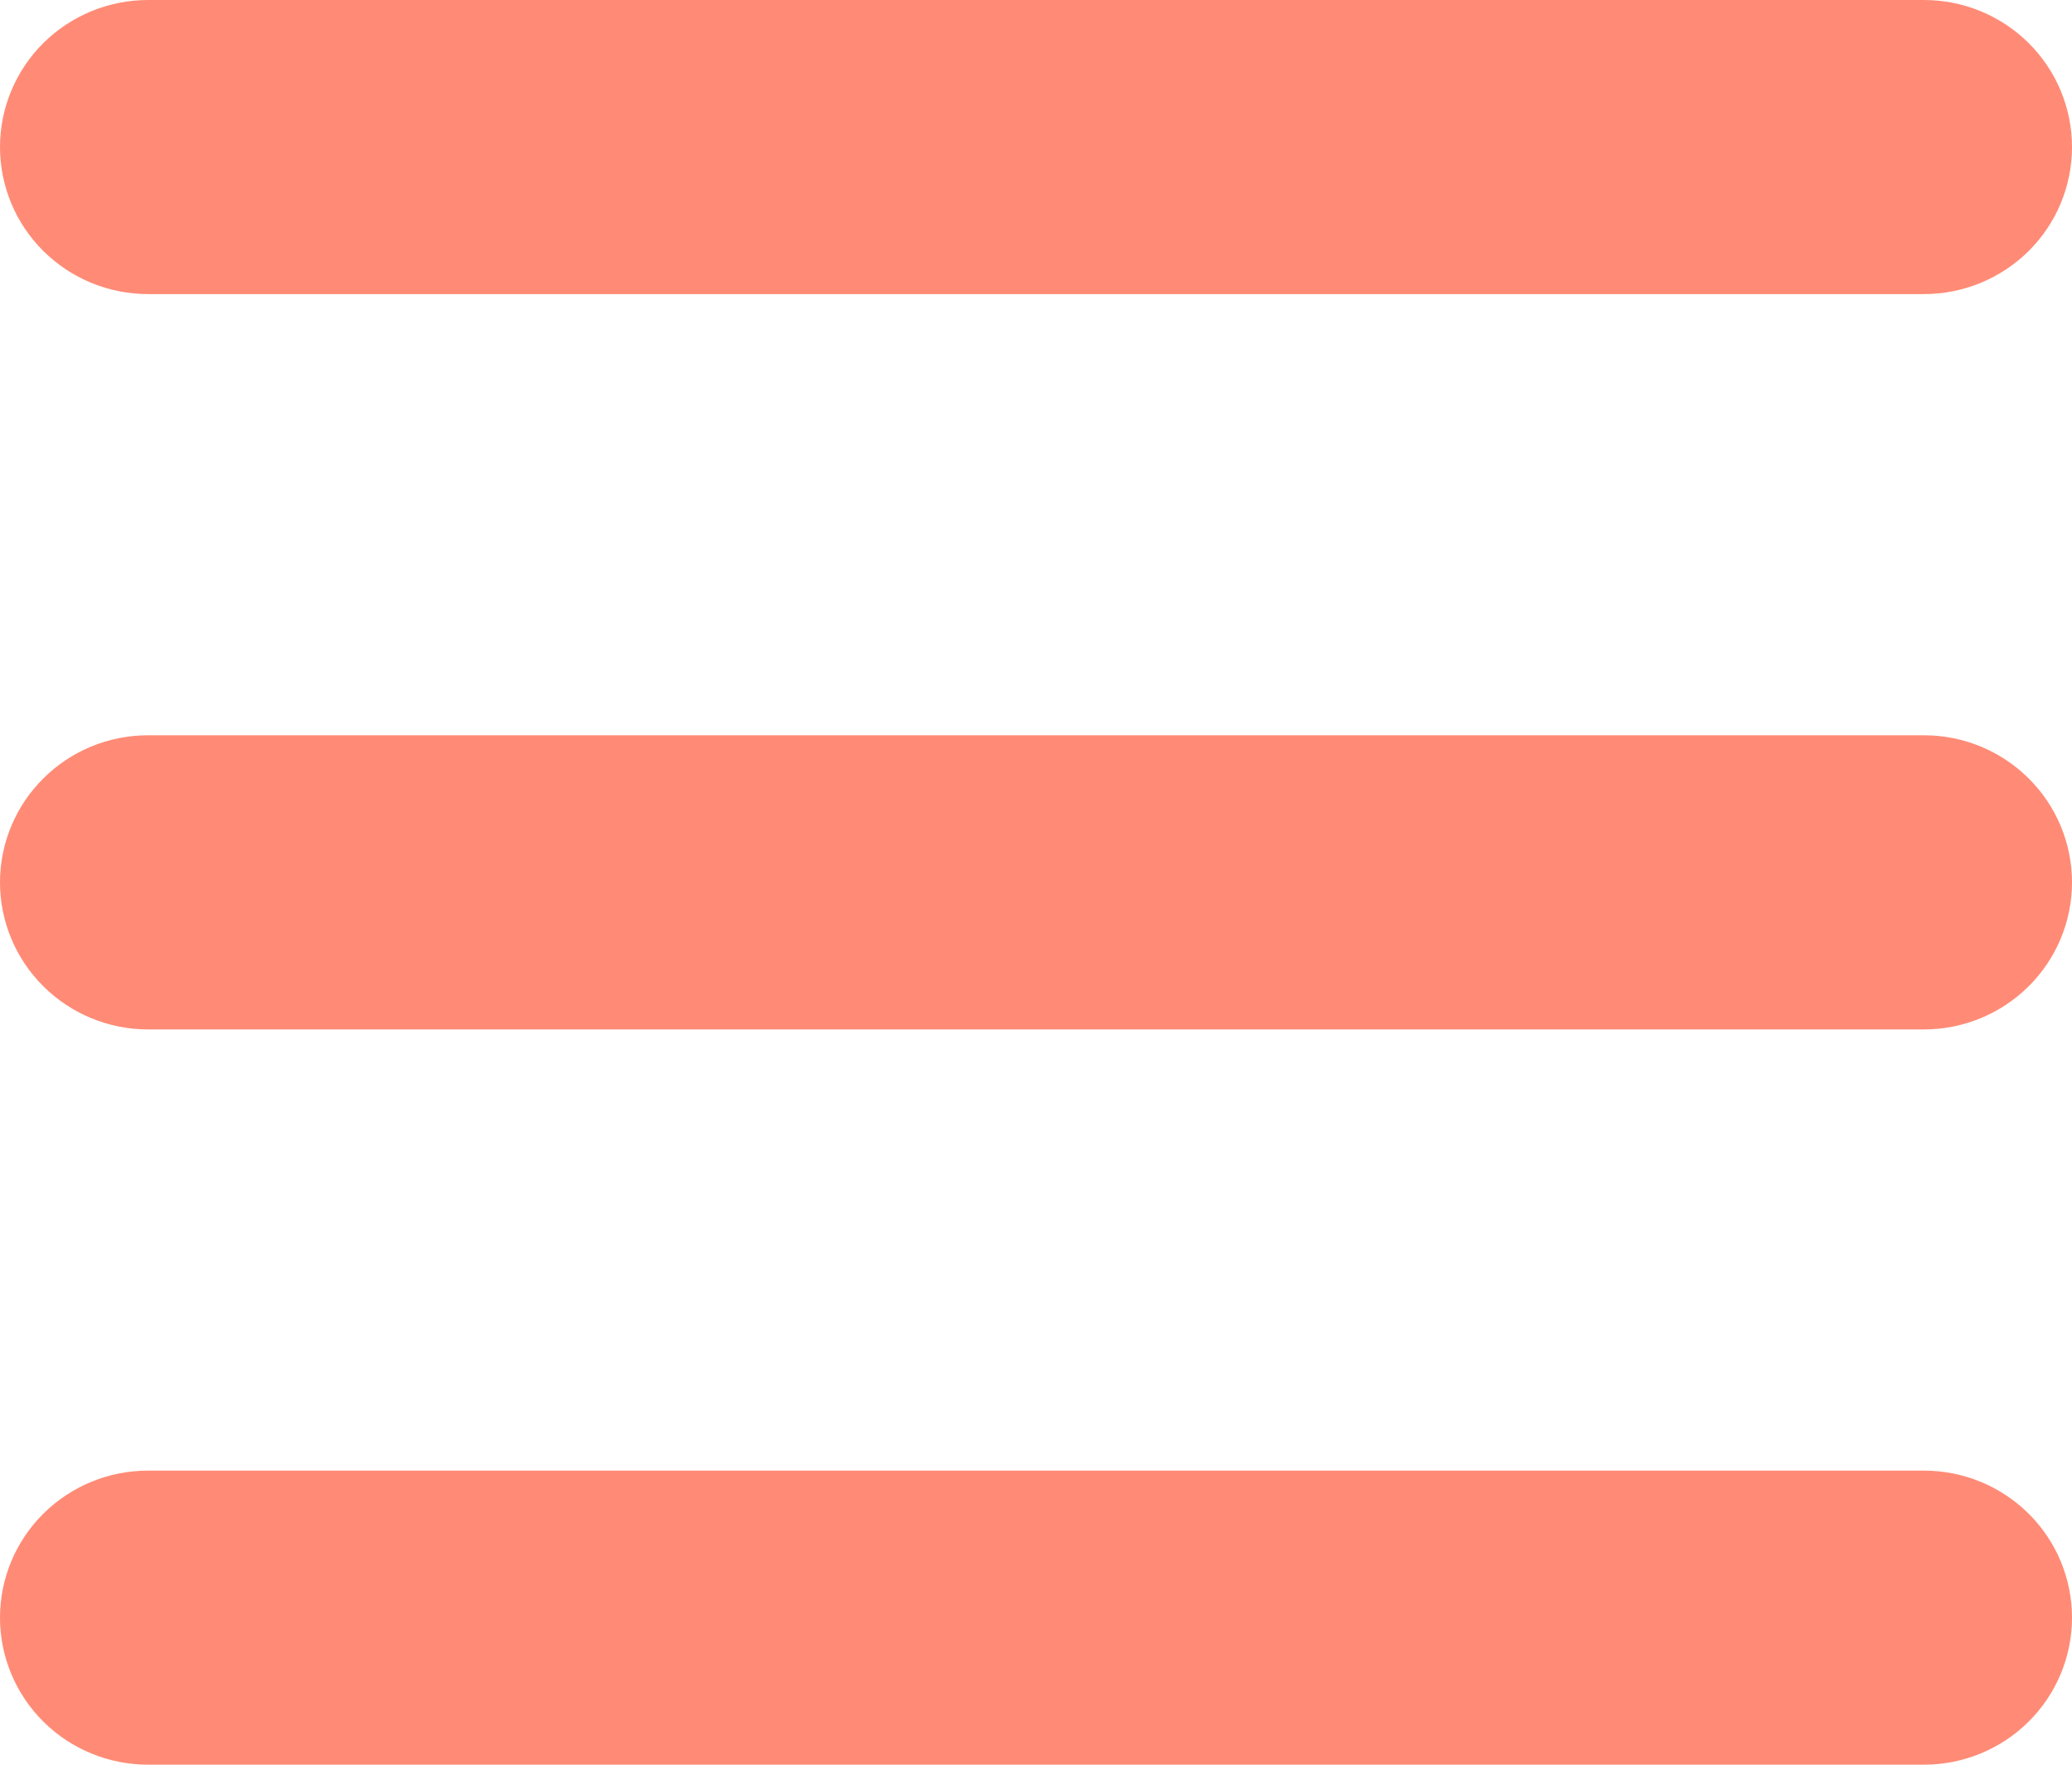 <svg width="27" height="23" viewBox="0 0 27 23" fill="none" xmlns="http://www.w3.org/2000/svg">
<path fill-rule="evenodd" clip-rule="evenodd" d="M0 1.917C0 1.408 0.203 0.921 0.565 0.561C0.927 0.202 1.417 0 1.929 0H25.071C25.583 0 26.073 0.202 26.435 0.561C26.797 0.921 27 1.408 27 1.917C27 2.425 26.797 2.913 26.435 3.272C26.073 3.631 25.583 3.833 25.071 3.833H1.929C1.417 3.833 0.927 3.631 0.565 3.272C0.203 2.913 0 2.425 0 1.917ZM0 11.5C0 10.992 0.203 10.504 0.565 10.145C0.927 9.785 1.417 9.583 1.929 9.583H25.071C25.583 9.583 26.073 9.785 26.435 10.145C26.797 10.504 27 10.992 27 11.5C27 12.008 26.797 12.496 26.435 12.855C26.073 13.215 25.583 13.417 25.071 13.417H1.929C1.417 13.417 0.927 13.215 0.565 12.855C0.203 12.496 0 12.008 0 11.5ZM0 21.083C0 20.575 0.203 20.087 0.565 19.728C0.927 19.369 1.417 19.167 1.929 19.167H25.071C25.583 19.167 26.073 19.369 26.435 19.728C26.797 20.087 27 20.575 27 21.083C27 21.592 26.797 22.079 26.435 22.439C26.073 22.798 25.583 23 25.071 23H1.929C1.417 23 0.927 22.798 0.565 22.439C0.203 22.079 0 21.592 0 21.083Z" fill="#FF8B76"/>
</svg>
